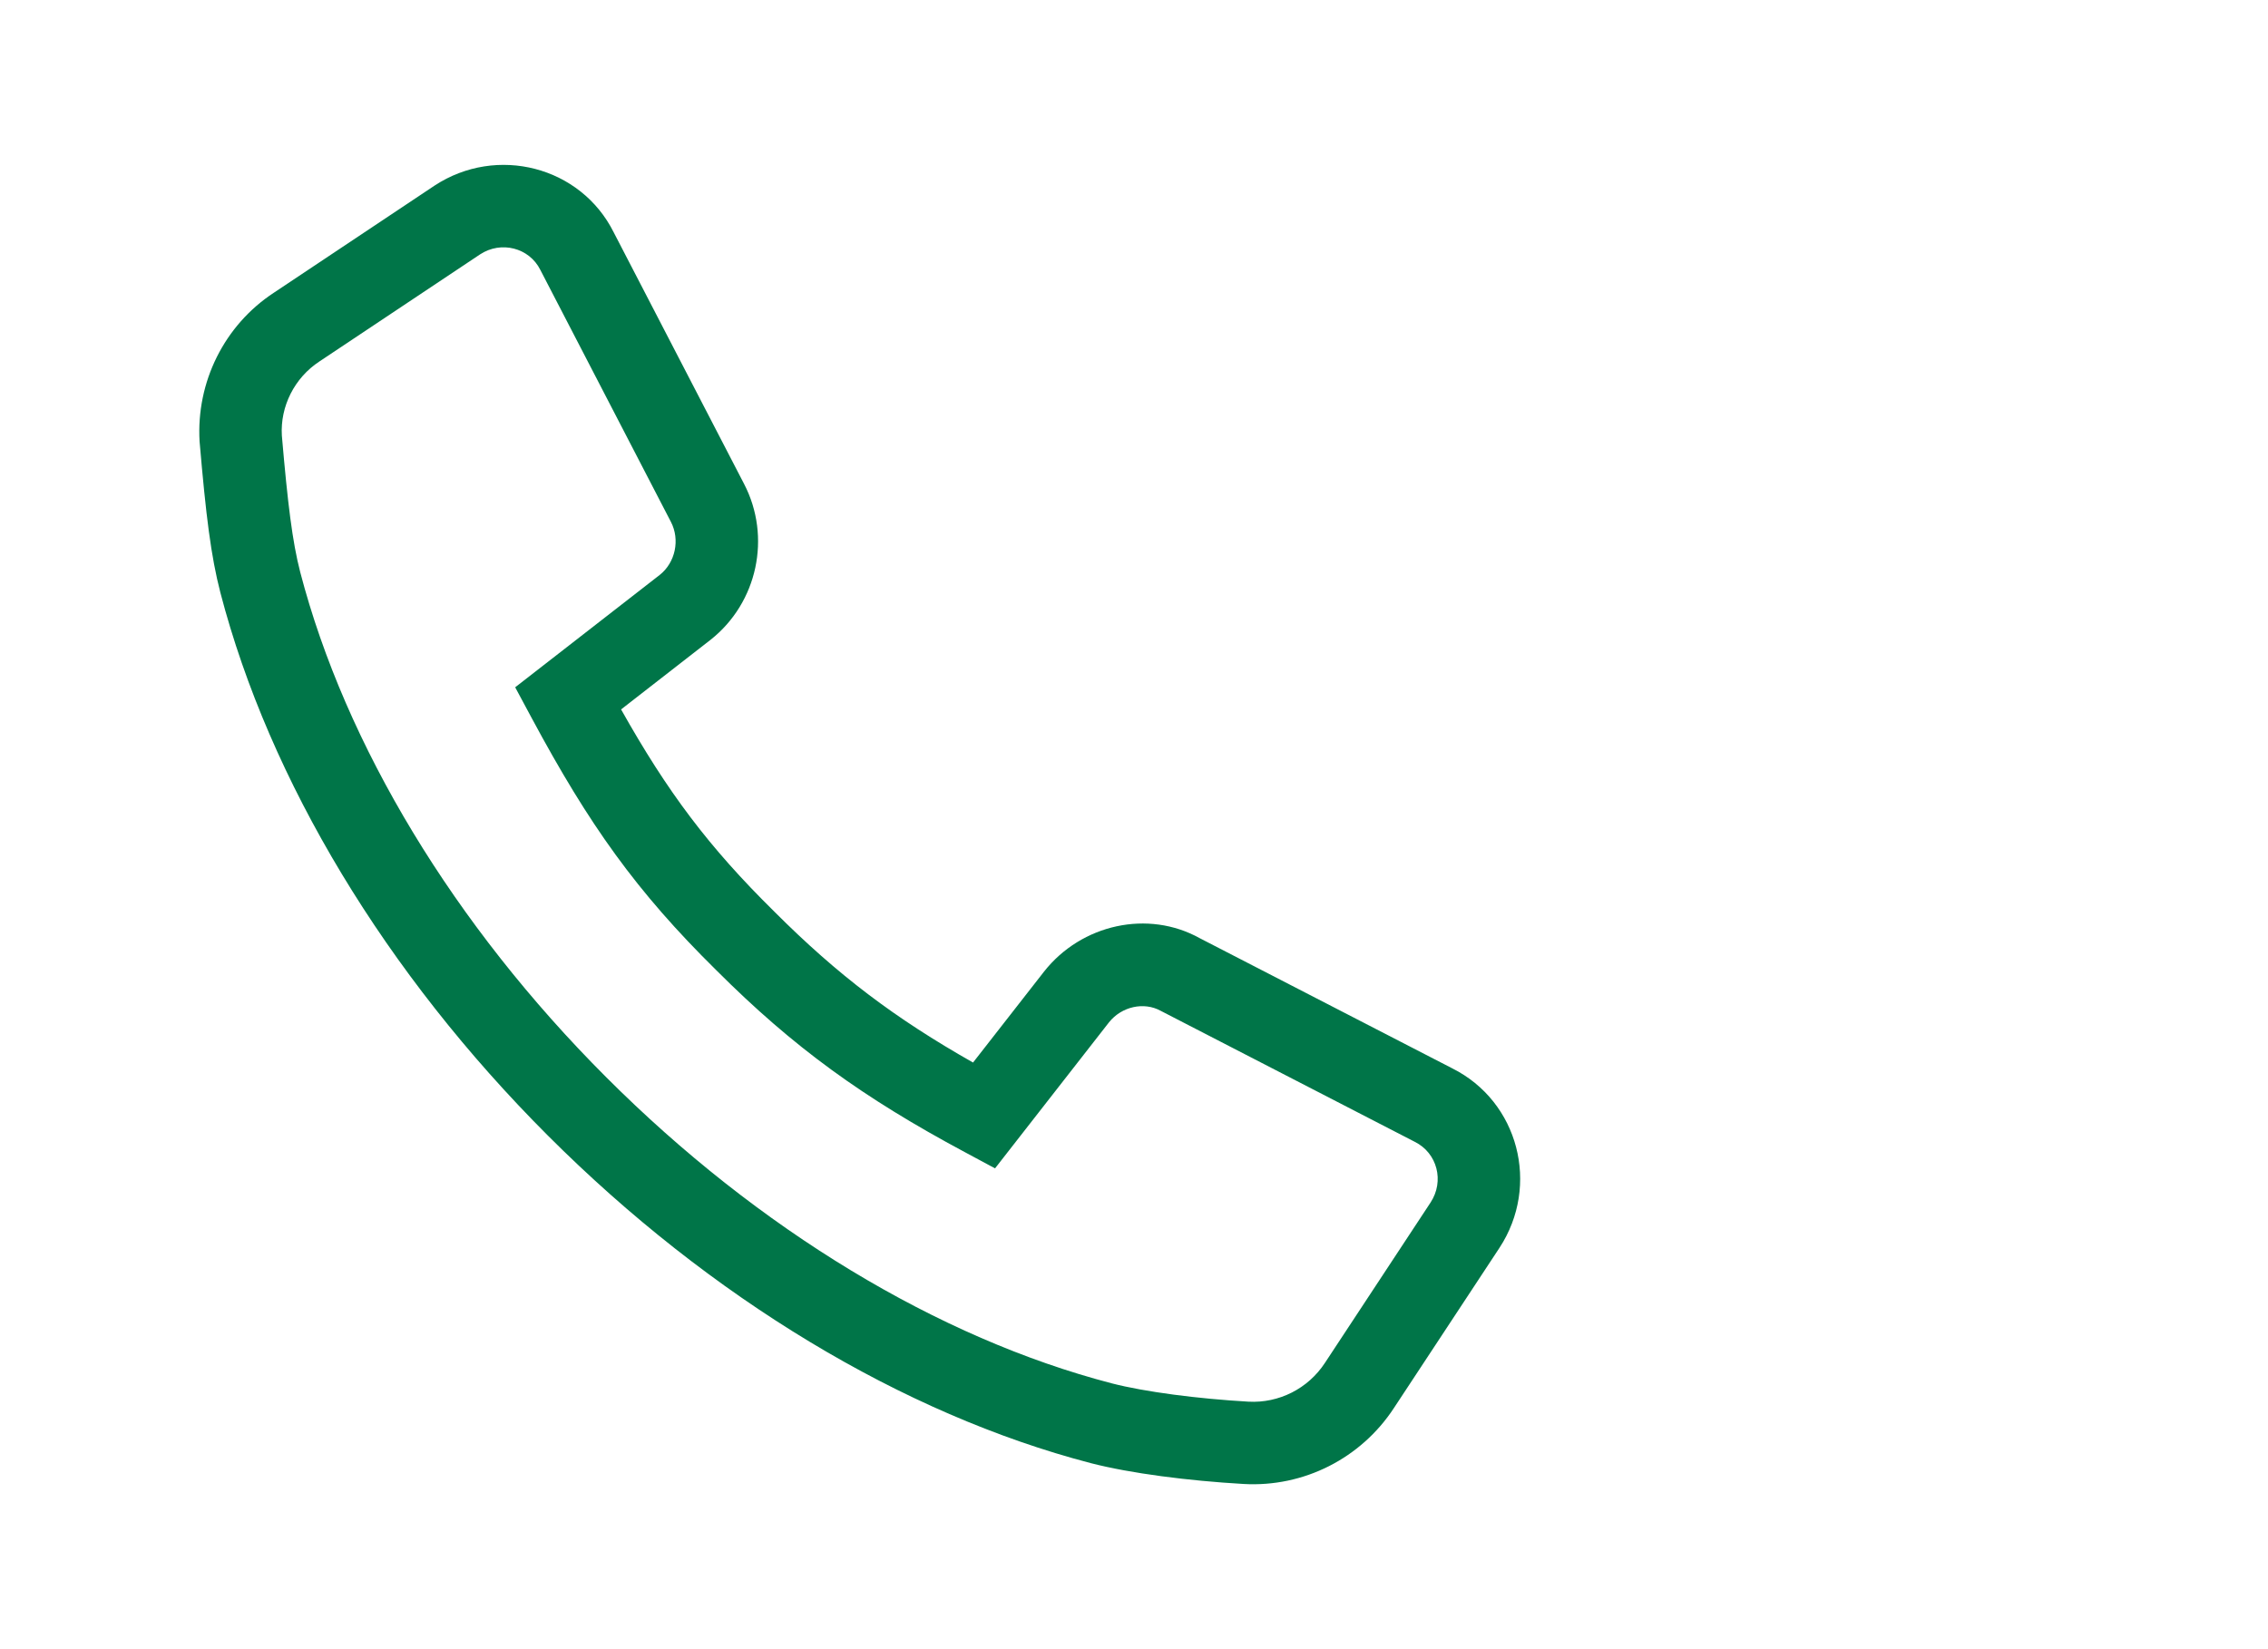 <svg width="33" height="24" viewBox="0 0 33 24" fill="none" xmlns="http://www.w3.org/2000/svg">
<g clip-path="url(#clip0_349_2196)">
<path fill-rule="evenodd" clip-rule="evenodd" d="M15.193 14.137C15.738 13.448 16.706 13.236 17.456 13.653L21.13 15.547C22.096 16.03 22.413 17.251 21.818 18.159L20.281 20.492C19.802 21.223 18.97 21.646 18.095 21.596C17.293 21.55 16.45 21.442 15.872 21.293C13.137 20.579 10.333 18.887 7.973 16.527C5.613 14.167 3.921 11.363 3.207 8.626C3.069 8.094 2.996 7.5 2.904 6.425C2.853 5.56 3.264 4.732 3.986 4.259L6.323 2.701C7.23 2.106 8.451 2.422 8.93 3.382L10.827 7.043C11.226 7.812 11.024 8.769 10.34 9.31L9.037 10.324C9.712 11.525 10.308 12.322 11.269 13.269C12.193 14.193 13.022 14.819 14.158 15.463L15.193 14.137ZM19.278 19.834L20.815 17.5C21.019 17.189 20.913 16.78 20.586 16.617L16.89 14.711C16.645 14.575 16.32 14.647 16.136 14.878L14.478 17.003L14.033 16.764C12.562 15.976 11.548 15.245 10.424 14.121C9.258 12.972 8.572 12.005 7.736 10.449L7.496 10.002L7.896 9.691L9.6 8.366C9.827 8.186 9.897 7.855 9.762 7.595L7.861 3.926C7.701 3.606 7.292 3.5 6.985 3.702L4.648 5.26C4.283 5.499 4.076 5.916 4.101 6.338C4.186 7.327 4.254 7.884 4.368 8.325C5.025 10.844 6.606 13.463 8.822 15.678C11.037 17.894 13.656 19.475 16.174 20.131C16.661 20.257 17.433 20.356 18.164 20.398C18.609 20.423 19.033 20.208 19.278 19.834Z" fill="#007548"/>
</g>
<defs>
<clipPath id="clip0_349_2196">
<rect width="32" height="24" fill="white" transform="translate(0.5)"/>
</clipPath>
</defs>
</svg>
